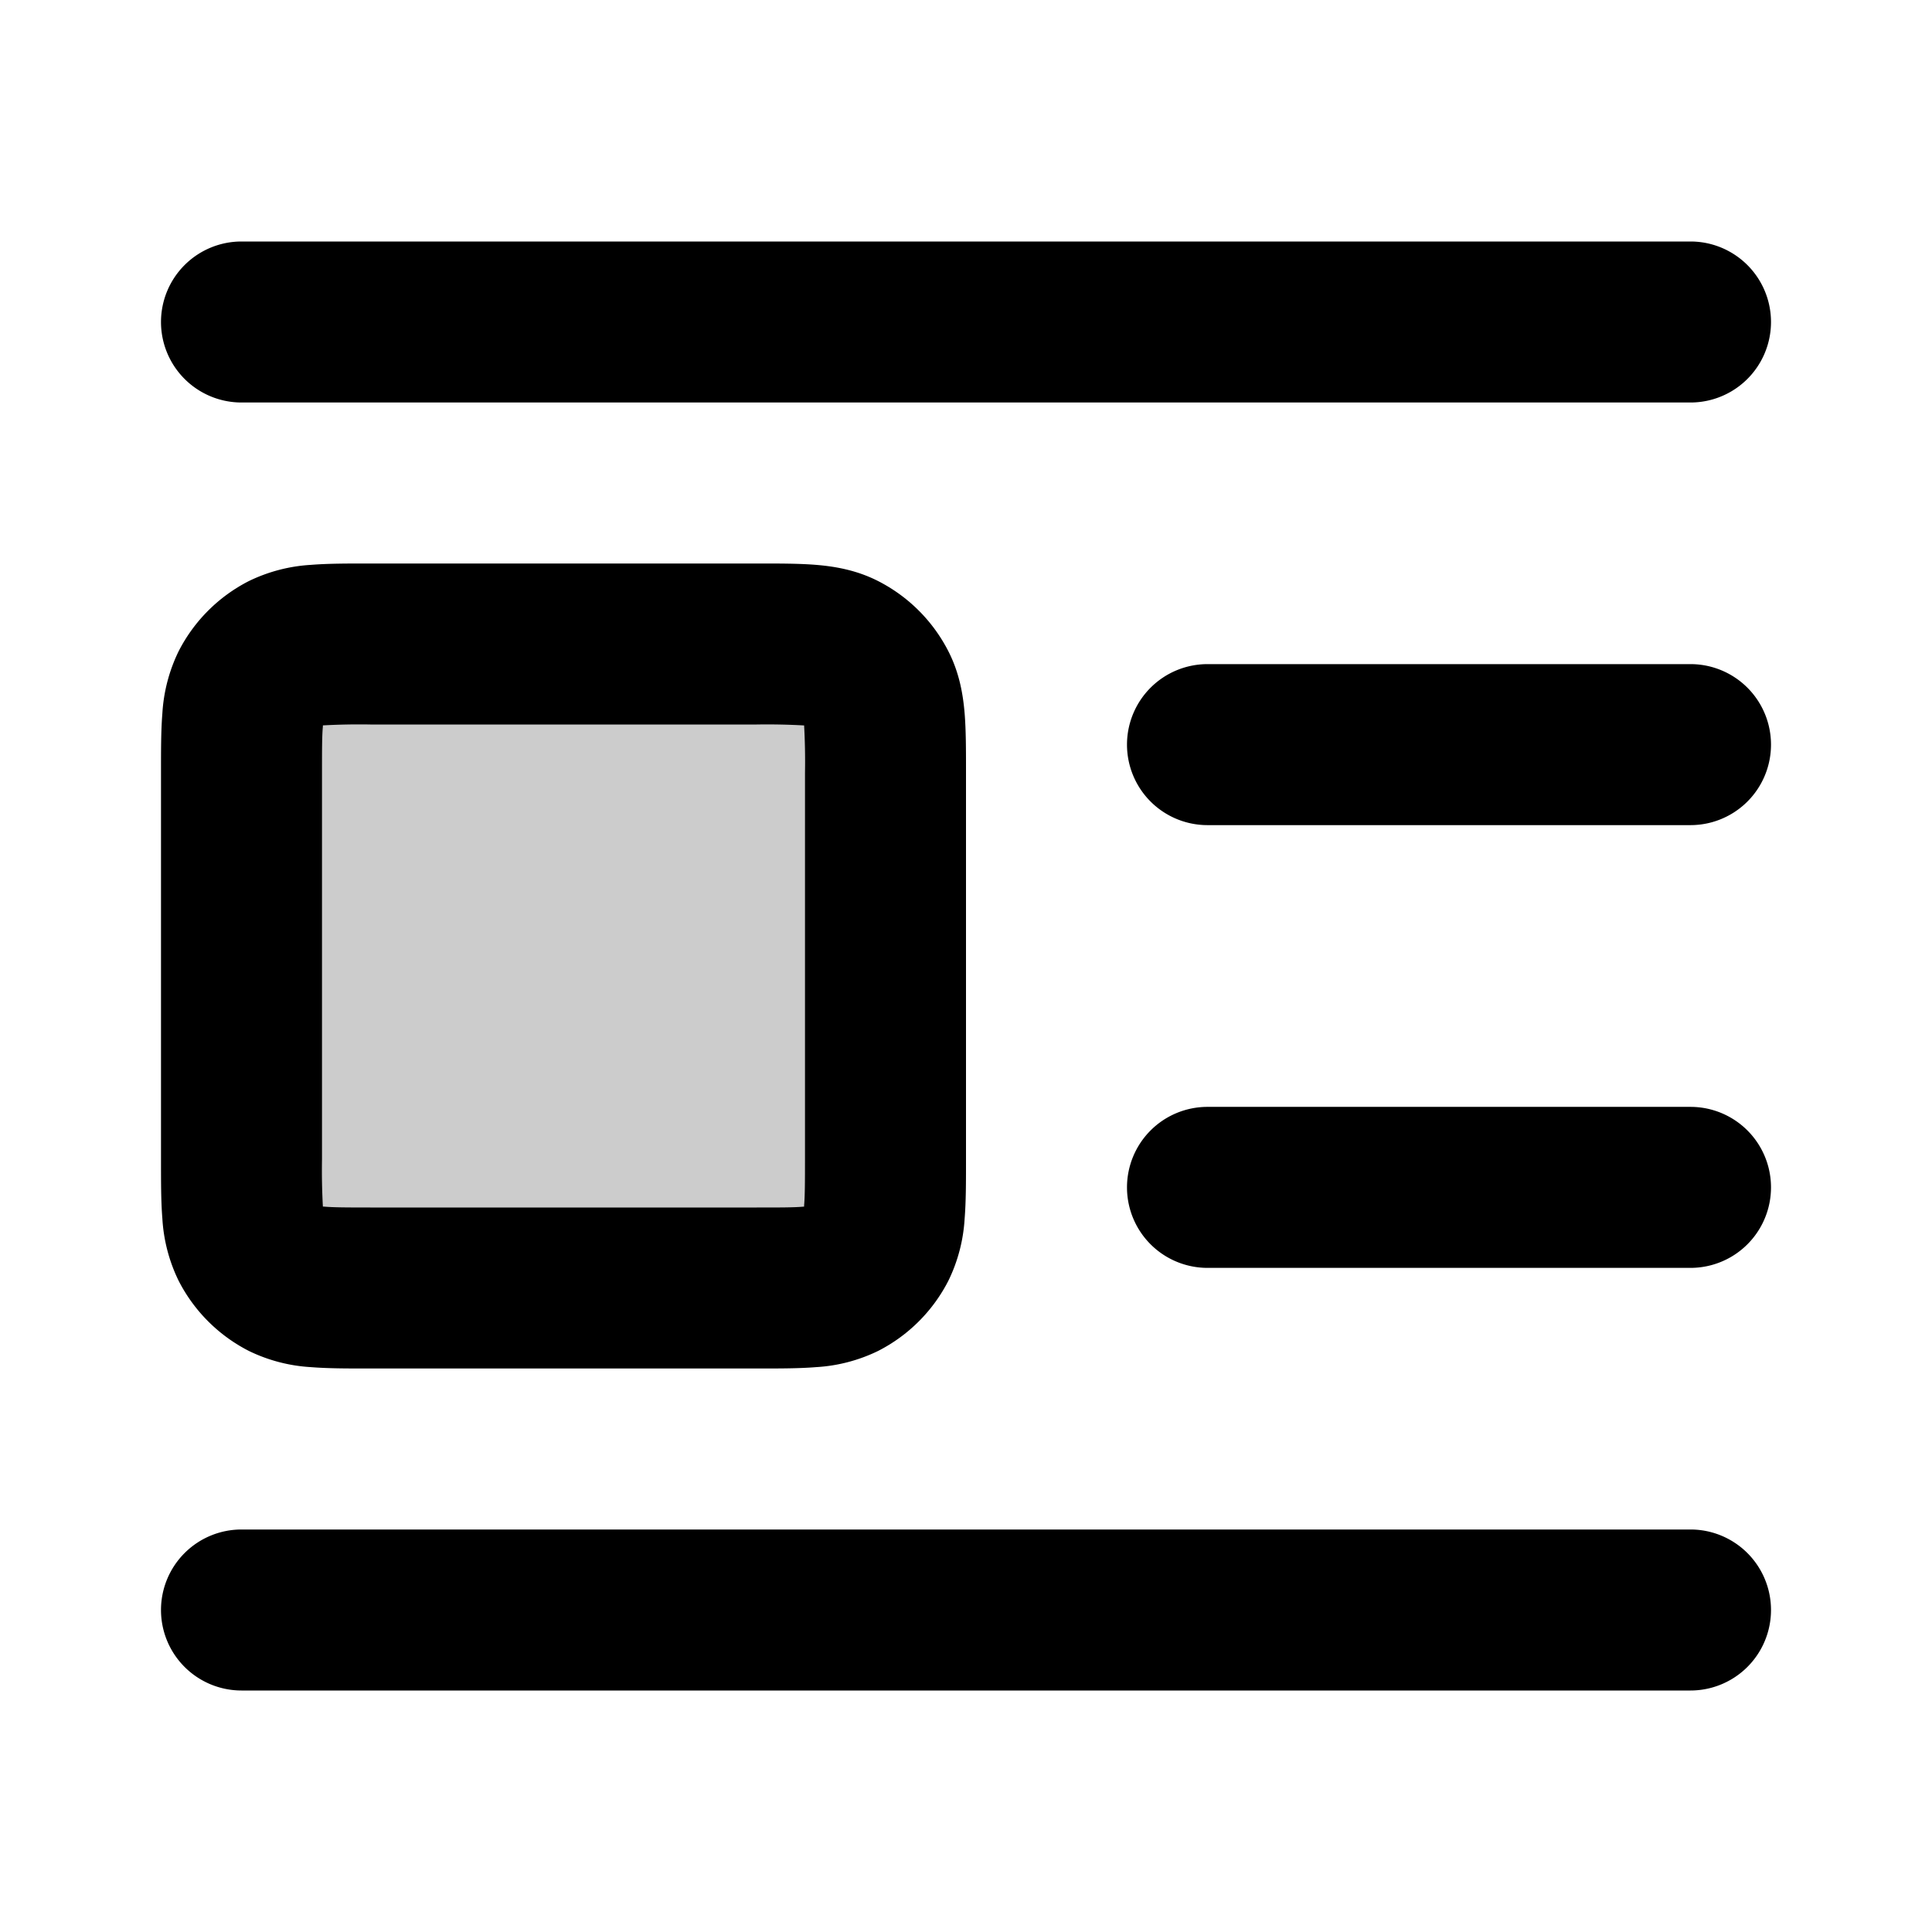 <svg xmlns="http://www.w3.org/2000/svg" width="24" height="24" viewBox="0 0 24 24">
  <path d="M3 9.6c0-.56 0-.84.109-1.054a1 1 0 0 1 .437-.437C3.76 8 4.04 8 4.6 8h4.8c.56 0 .84 0 1.054.109a1 1 0 0 1 .437.437C11 8.76 11 9.04 11 9.6v4.8c0 .56 0 .84-.109 1.054a1 1 0 0 1-.437.437C10.24 16 9.96 16 9.4 16H4.6c-.56 0-.84 0-1.054-.109a1 1 0 0 1-.437-.437C3 15.24 3 14.96 3 14.4V9.6Z" opacity=".2"/>
  <path fill-rule="evenodd" d="M2 4a1 1 0 0 1 1-1h18a1 1 0 1 1 0 2H3a1 1 0 0 1-1-1Zm2.568 3h4.864c.252 0 .498 0 .706.017.229.019.499.063.77.201a2 2 0 0 1 .874.874c.138.271.182.541.201.77.017.208.017.454.017.706v4.864c0 .252 0 .498-.017.706a2.022 2.022 0 0 1-.201.77 2 2 0 0 1-.874.874 2.022 2.022 0 0 1-.77.201C9.93 17 9.684 17 9.432 17H4.568c-.252 0-.498 0-.706-.017a2.022 2.022 0 0 1-.77-.201 2 2 0 0 1-.874-.874 2.022 2.022 0 0 1-.201-.77C2 14.93 2 14.684 2 14.432V9.568c0-.252 0-.498.017-.706a2.03 2.03 0 0 1 .201-.77 2 2 0 0 1 .874-.874 2.03 2.03 0 0 1 .77-.201C4.07 7 4.316 7 4.568 7Zm-.557 2.011v.014C4 9.14 4 9.303 4 9.6v4.8a8.187 8.187 0 0 0 .011.589h.014c.116.01.278.011.575.011h4.8c.297 0 .459 0 .575-.01l.014-.001v-.014c.01-.116.011-.278.011-.575V9.6a8.186 8.186 0 0 0-.011-.589h-.014A8.192 8.192 0 0 0 9.4 9H4.6a8.192 8.192 0 0 0-.589.011ZM14 9.25a1 1 0 0 1 1-1h6a1 1 0 1 1 0 2h-6a1 1 0 0 1-1-1Zm0 5.5a1 1 0 0 1 1-1h6a1 1 0 1 1 0 2h-6a1 1 0 0 1-1-1ZM2 20a1 1 0 0 1 1-1h18a1 1 0 1 1 0 2H3a1 1 0 0 1-1-1Z" clip-rule="evenodd"/>
</svg>
